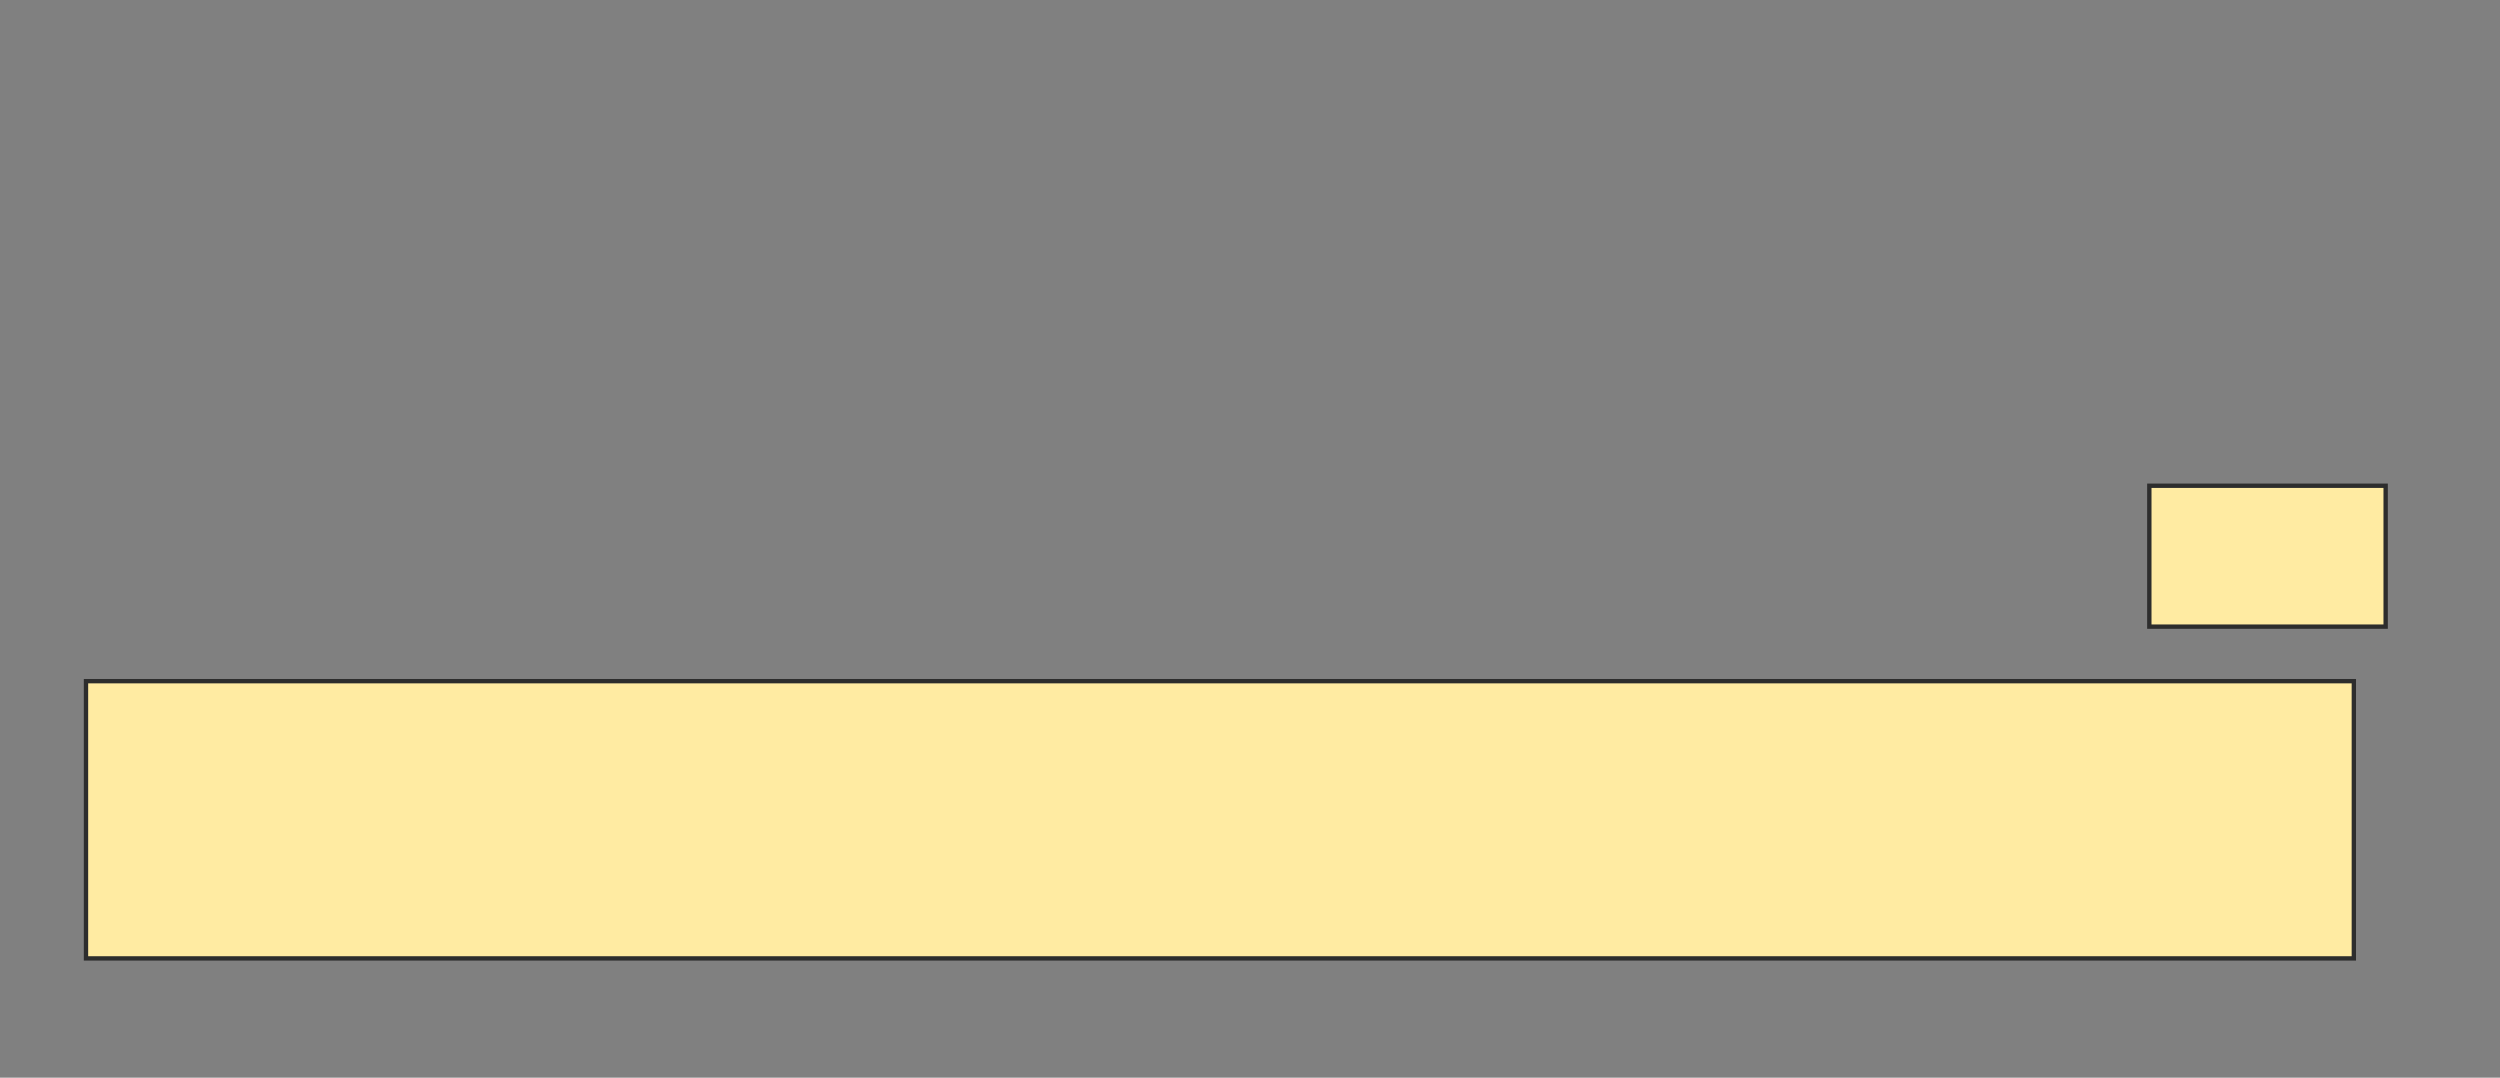 <svg height="247" width="573" xmlns="http://www.w3.org/2000/svg">
 <rect width="100%" height="100%" fill="#808080" stroke="none"/>
 <!-- Created with Image Occlusion Enhanced -->
 <g>
  <title>Labels</title>
 </g>
 <g>
  <title>Masks</title>
  <rect fill="#FFEBA2" height="32.292" id="f93d95d706fa453c890f2f2a58c87aa4-oa-1" stroke="#2D2D2D" width="54.167" x="492.625" y="111.333"/>
  <rect fill="#FFEBA2" height="63.542" id="f93d95d706fa453c890f2f2a58c87aa4-oa-2" stroke="#2D2D2D" width="519.792" x="19.708" y="156.125"/>
 </g>
</svg>